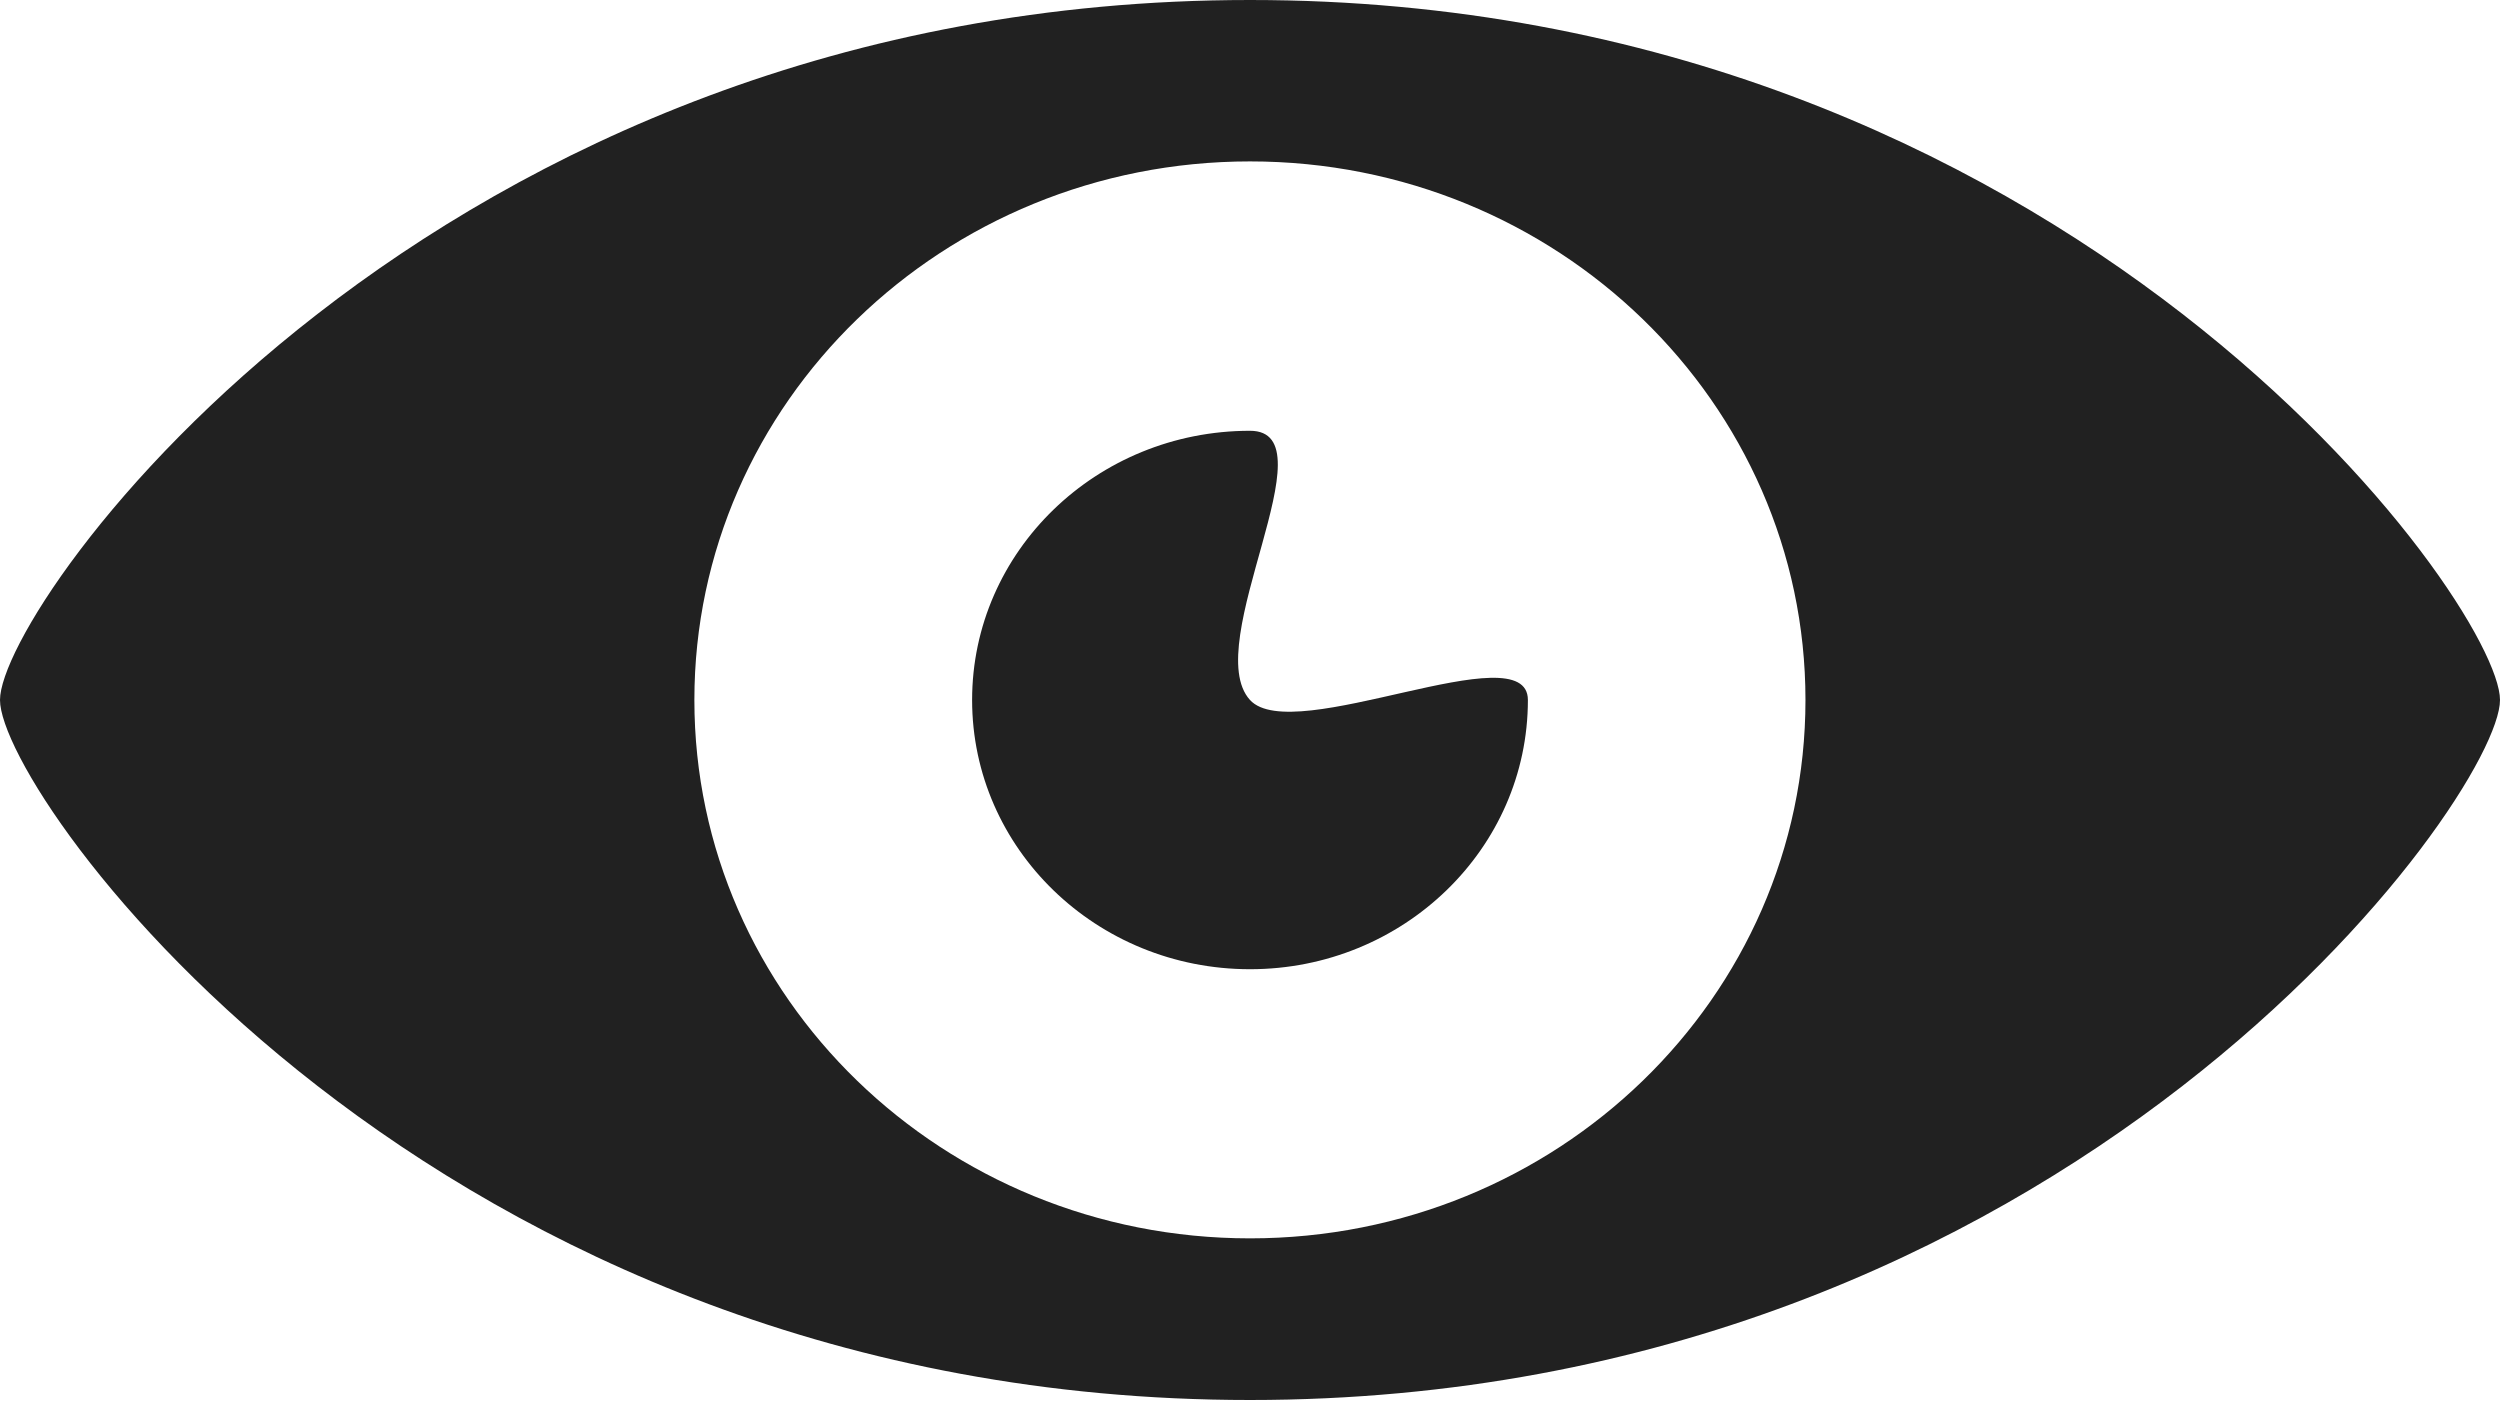 <svg width="32" height="18" viewBox="0 0 32 18" fill="none" xmlns="http://www.w3.org/2000/svg">
<path opacity="0.87" d="M16 1.52588e-07C5.502 1.52588e-07 0 7.731 0 8.96C0 10.186 5.502 17.92 16 17.92C26.496 17.92 32 10.186 32 8.96C32 7.731 26.496 1.52588e-07 16 1.52588e-07ZM16 15.851C12.072 15.851 8.888 12.766 8.888 8.96C8.888 5.154 12.072 2.066 16 2.066C19.928 2.066 23.11 5.154 23.11 8.96C23.11 12.766 19.928 15.851 16 15.851ZM16 8.96C15.349 8.245 17.061 5.514 16 5.514C14.035 5.514 12.443 7.058 12.443 8.96C12.443 10.862 14.035 12.406 16 12.406C17.963 12.406 19.557 10.862 19.557 8.96C19.557 8.085 16.554 9.566 16 8.96Z" fill="black"/>
</svg>
